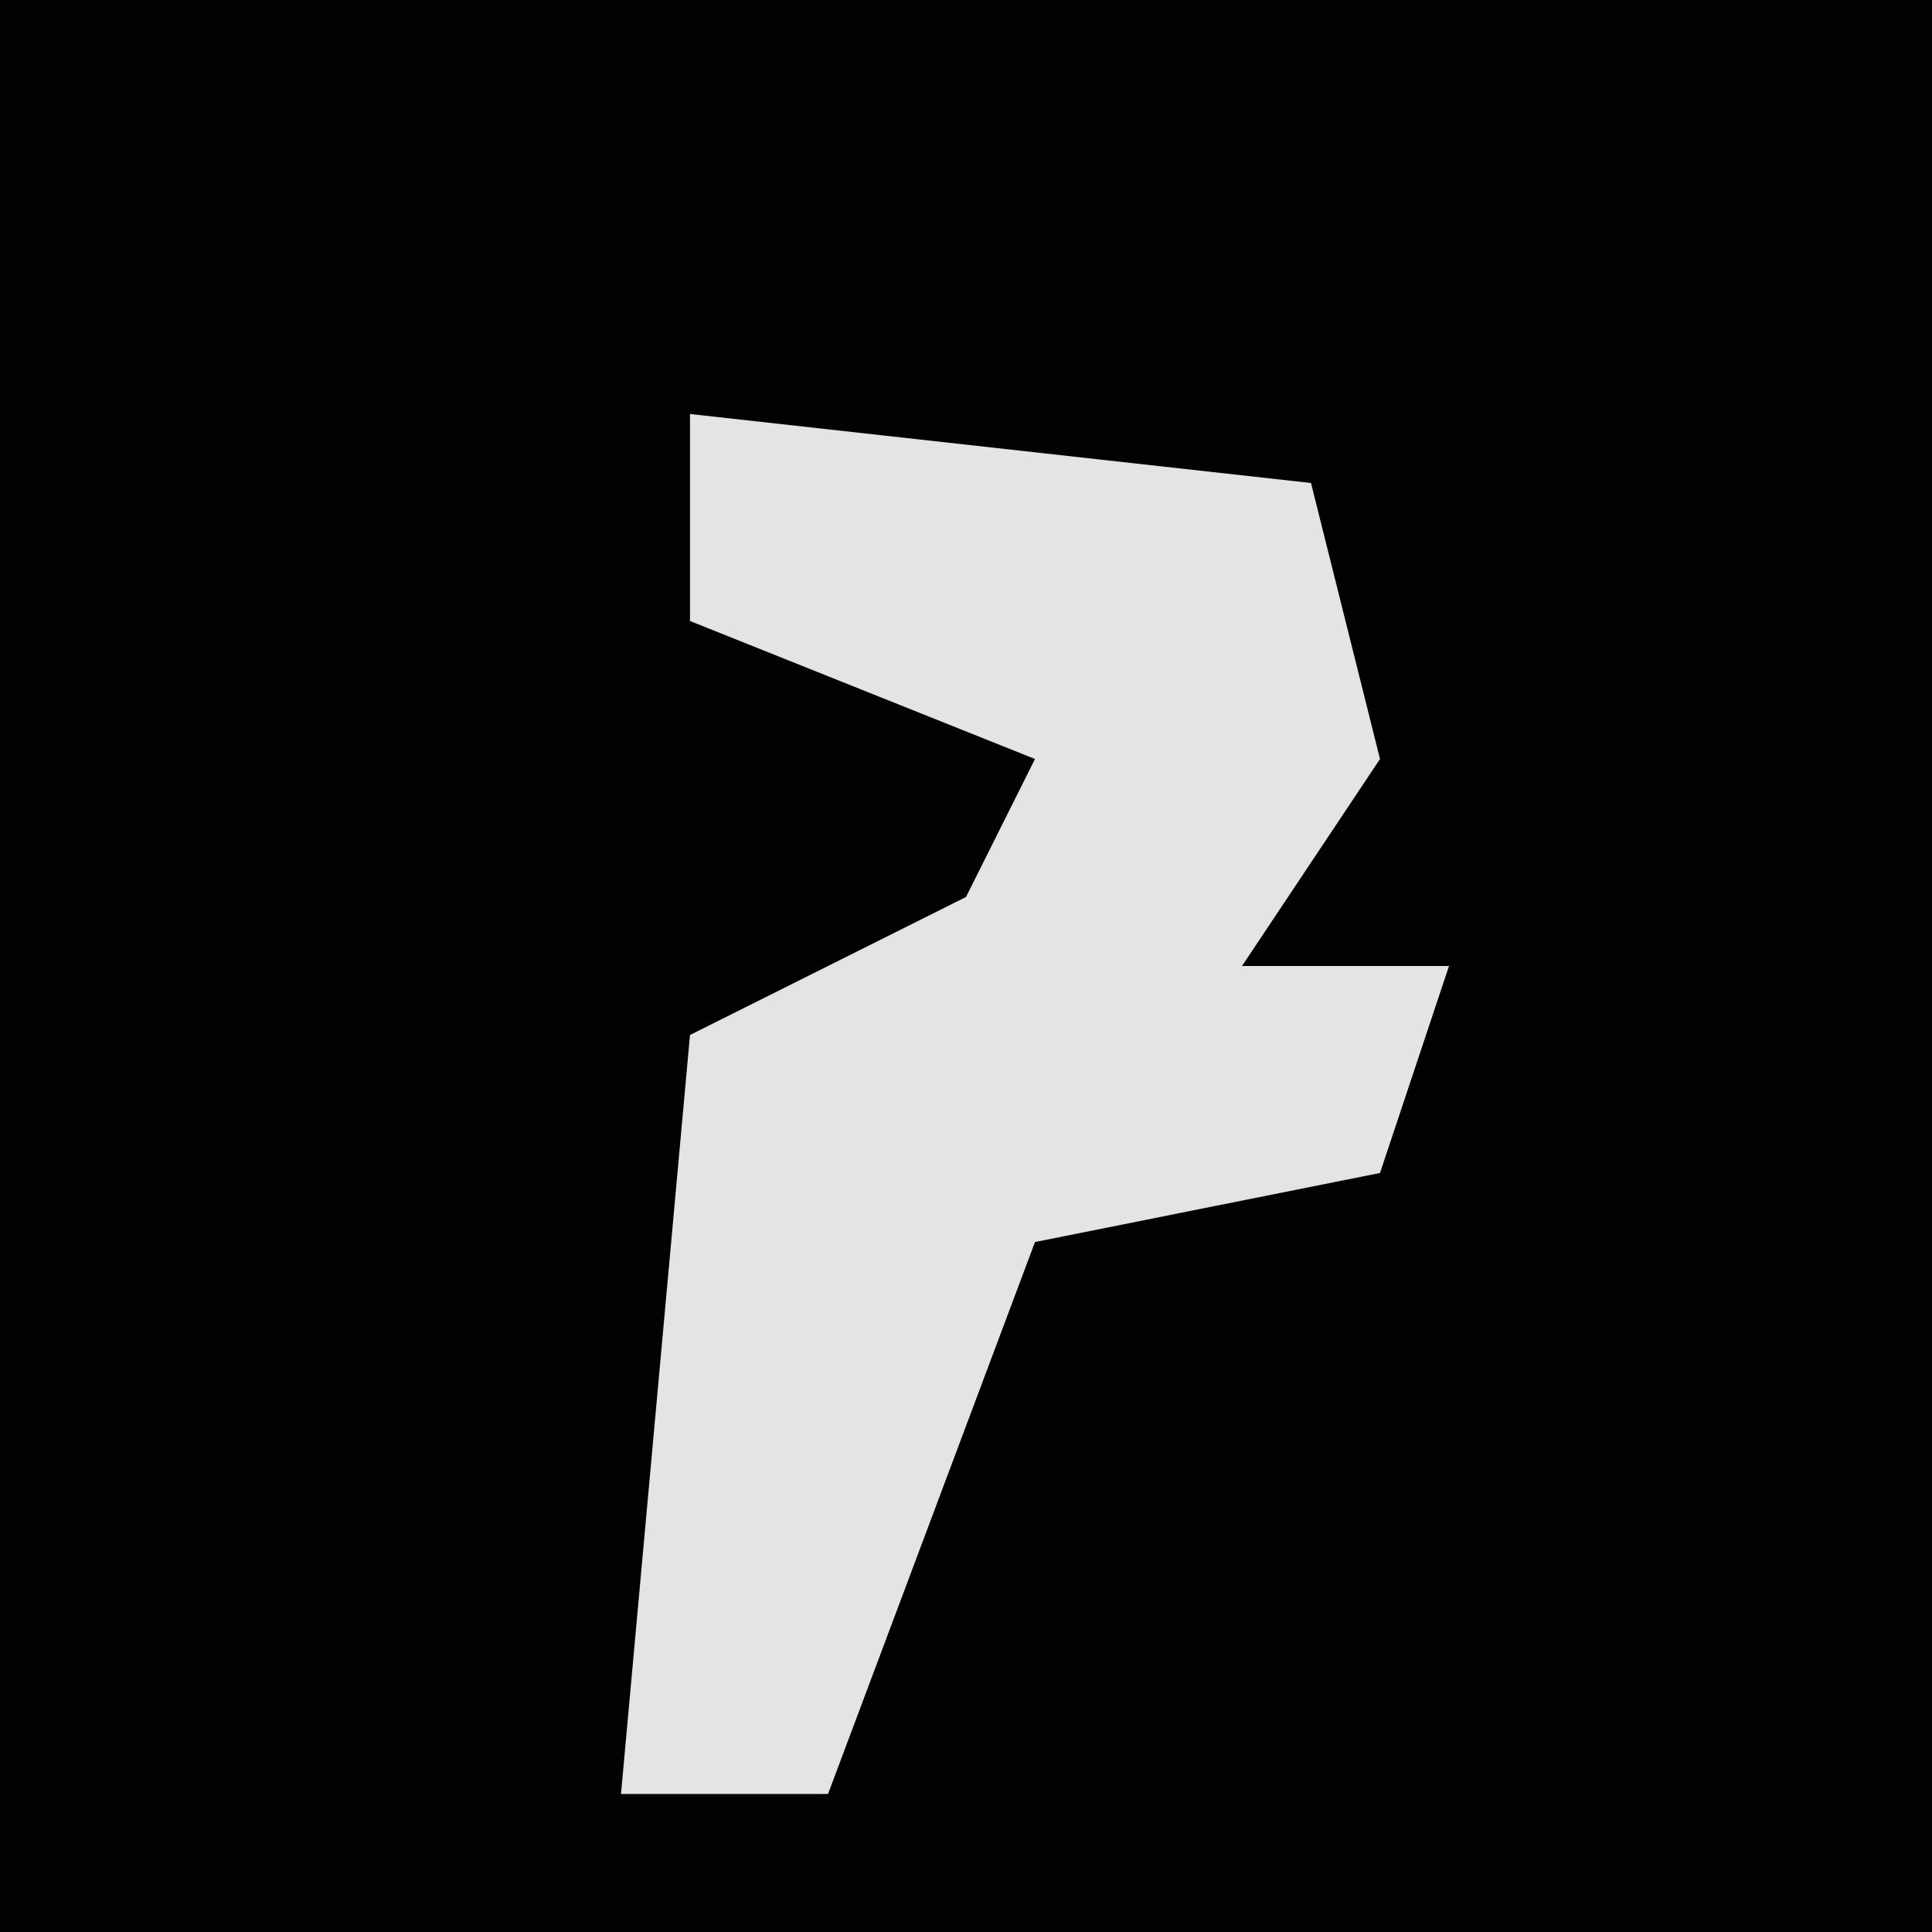 <?xml version="1.0" encoding="UTF-8"?>
<svg version="1.1" xmlns="http://www.w3.org/2000/svg" width="28" height="28">
<path d="M0,0 L28,0 L28,28 L0,28 Z " fill="#020202" transform="translate(0,0)"/>
<path d="M0,0 L9,1 L10,5 L8,8 L11,8 L10,11 L5,12 L2,20 L-1,20 L0,9 L4,7 L5,5 L0,3 Z " fill="#E4E4E4" transform="translate(10,6)"/>
</svg>
